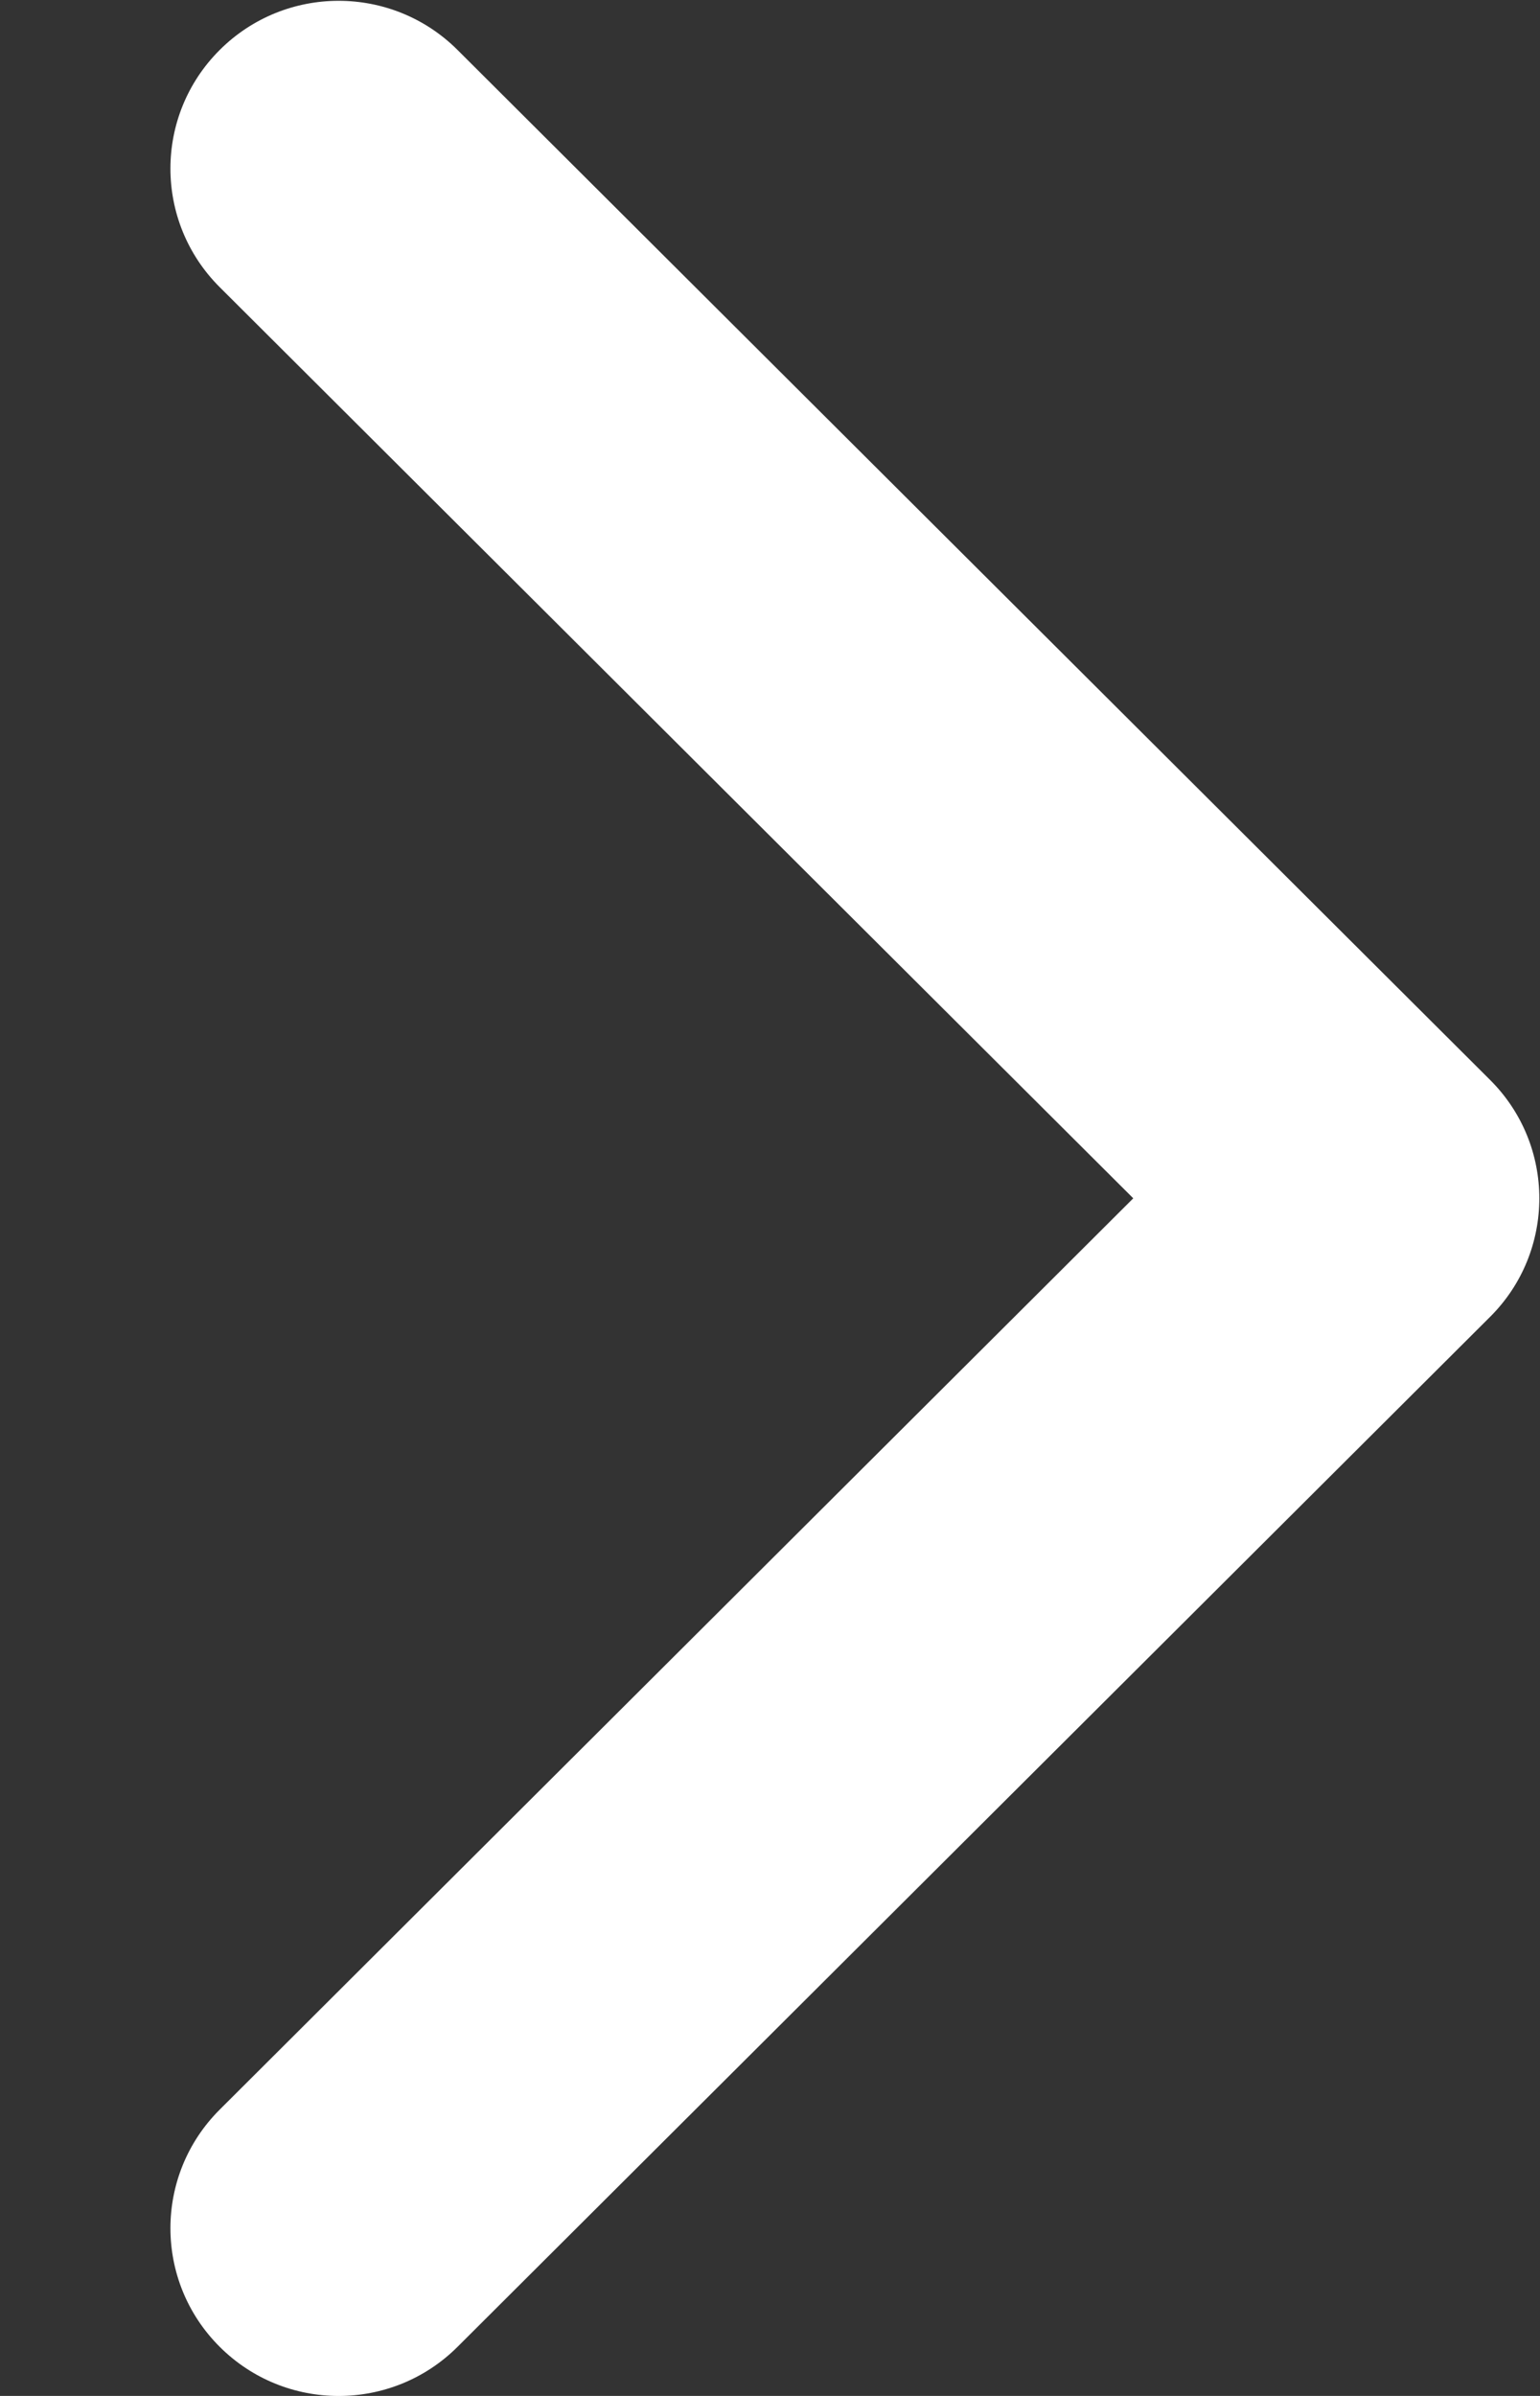 <svg width="9" height="14" viewBox="0 0 9 14" fill="none" xmlns="http://www.w3.org/2000/svg">
<rect x="0" y="0" width="9" height="14" fill="#333333" stroke="none"/>
<path d="M8.708 7.695L2.674 13.713C2.29 14.096 1.668 14.096 1.284 13.713C0.9 13.33 0.9 12.71 1.284 12.327L6.623 7.002L1.284 1.678C0.9 1.295 0.9 0.675 1.284 0.292C1.668 -0.091 2.29 -0.091 2.674 0.292L8.708 6.31C8.9 6.501 8.996 6.752 8.996 7.002C8.996 7.253 8.9 7.504 8.708 7.695Z" fill="white"/>
</svg>
